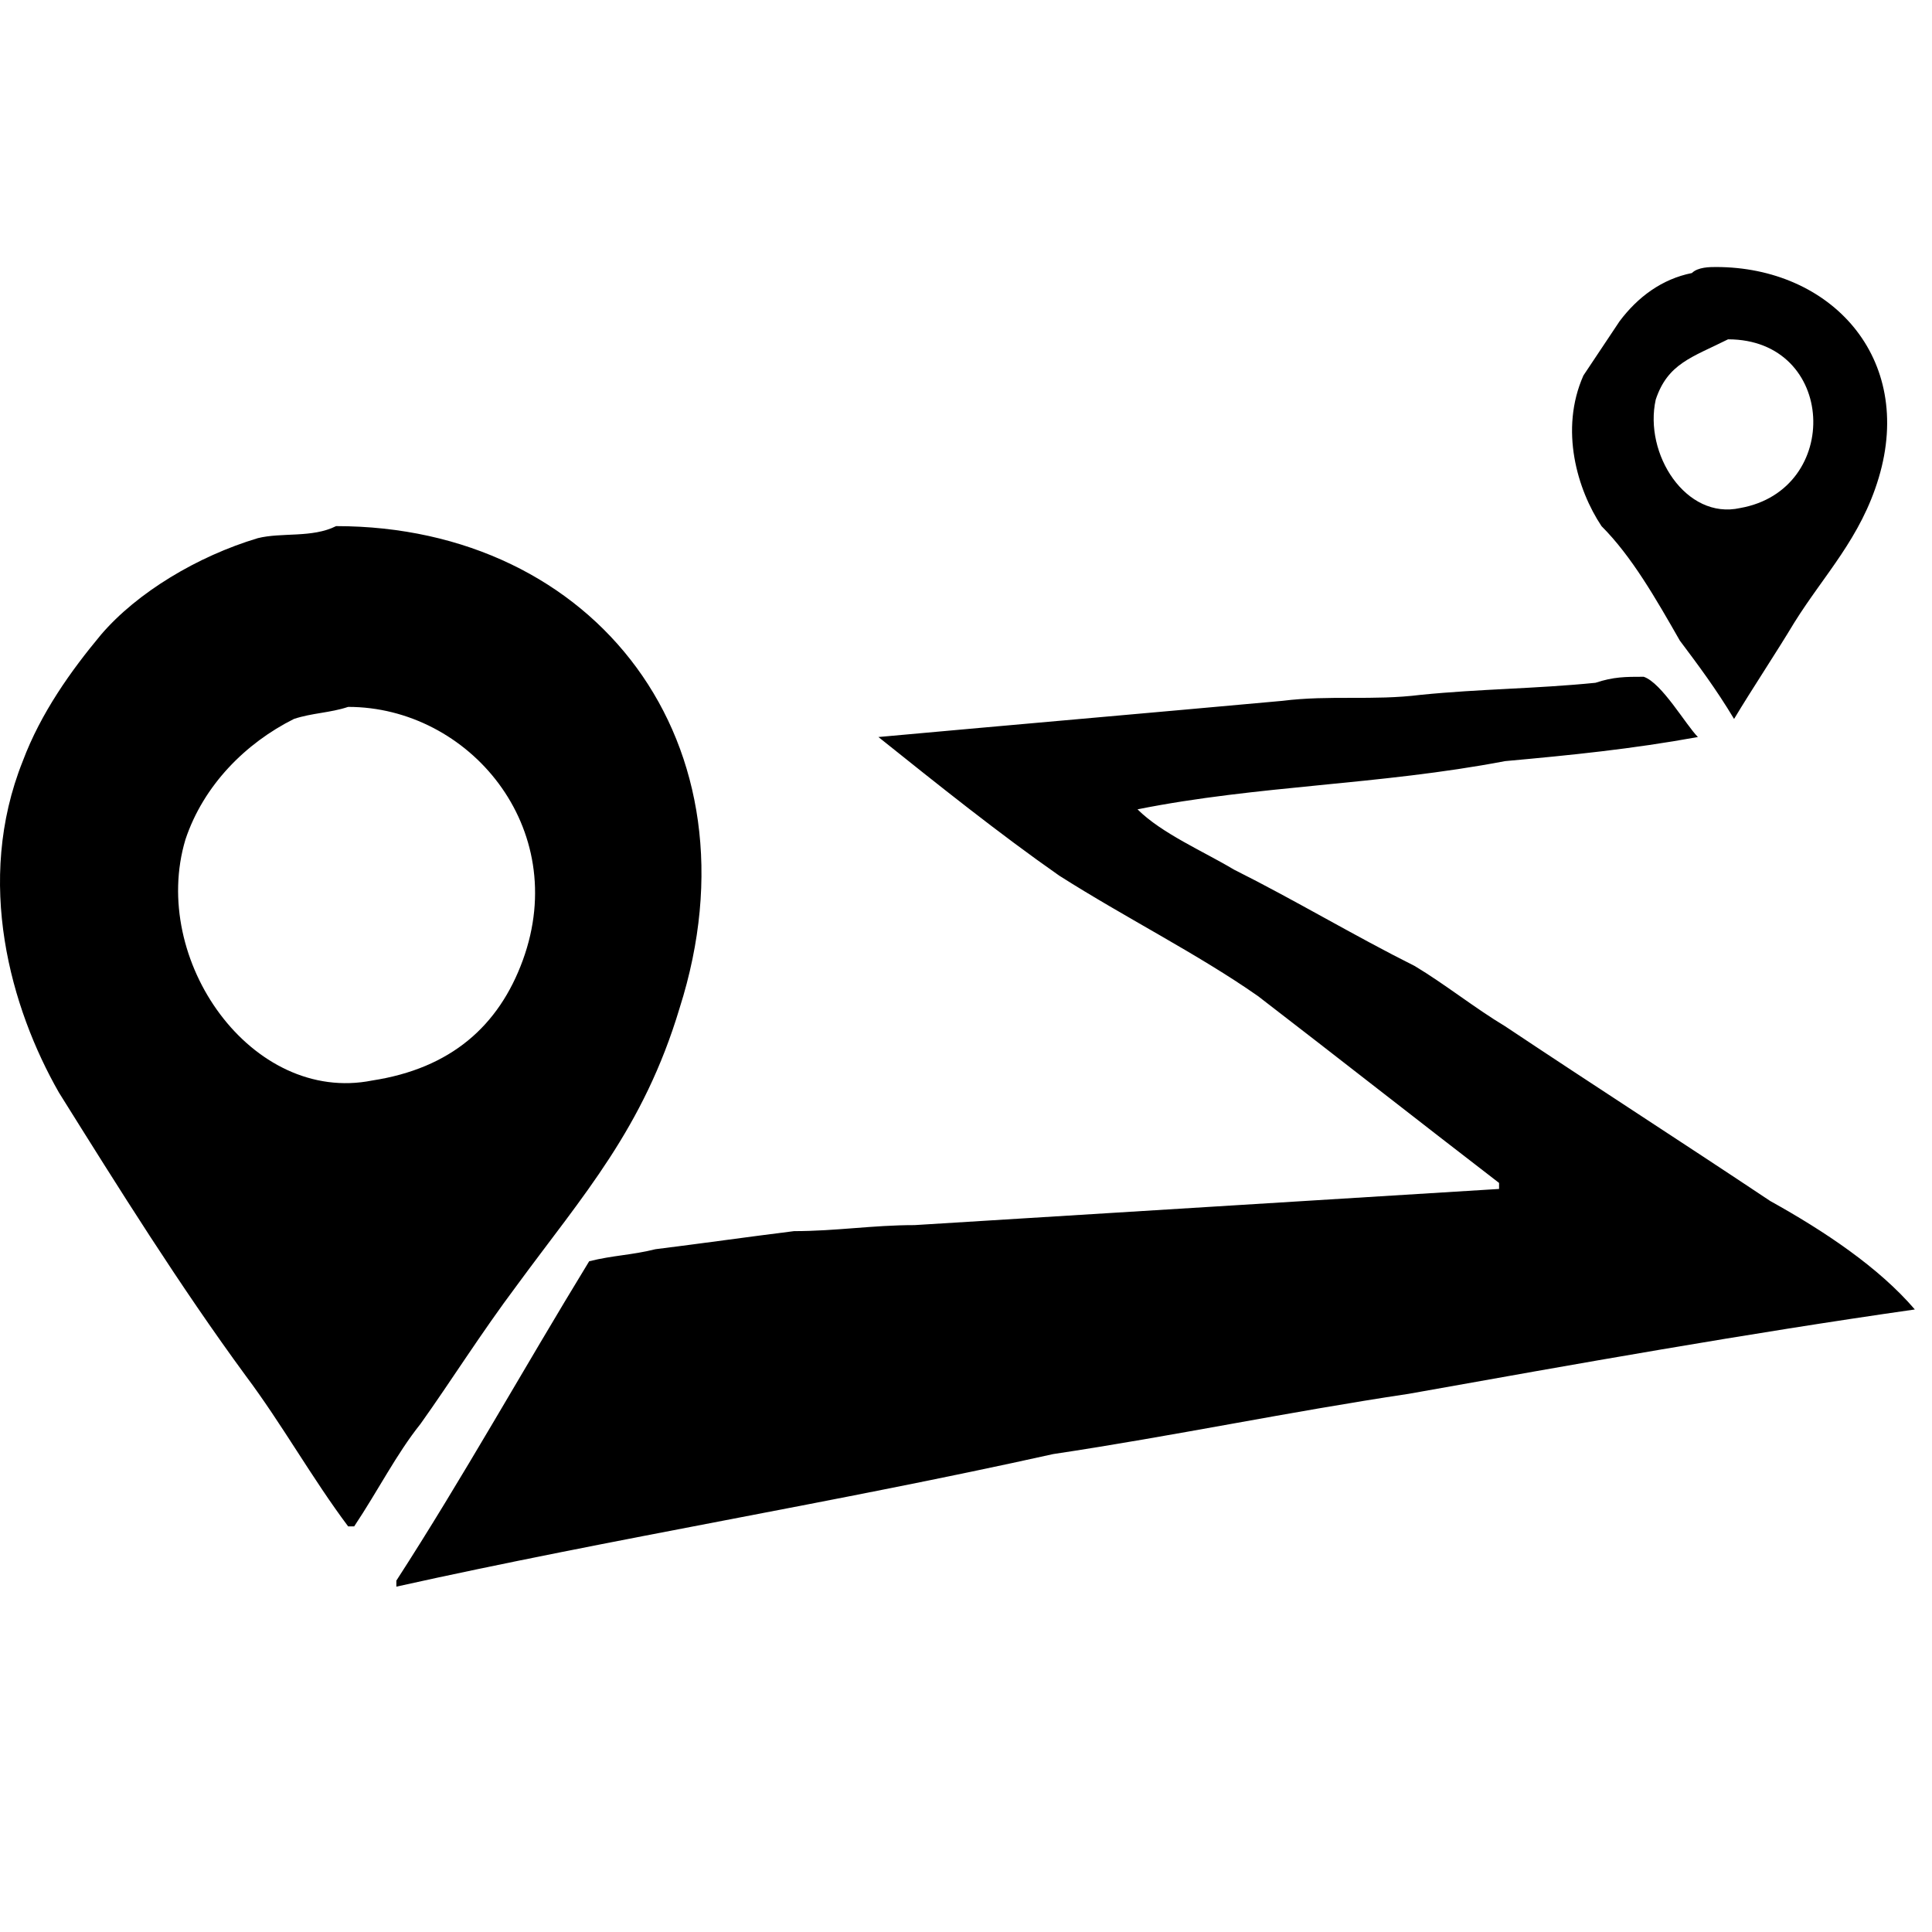 <svg t="1677830984995" class="icon" viewBox="0 0 1026 1024" version="1.1" xmlns="http://www.w3.org/2000/svg" p-id="8367" width="64" height="64"><path d="M892.089 339.2c9.6 12.8 19.2 25.6 28.8 41.6 9.6-16 22.4-35.2 32-51.2 16-25.6 35.2-44.8 44.8-76.8 19.2-64-25.6-112-86.4-112-3.2 0-9.6 0-12.8 3.2-16 3.2-28.8 12.8-38.4 25.6l-19.2 28.8c-12.8 28.8-3.2 60.8 9.6 80 16 16 28.8 38.4 41.6 60.8m-12.8-128c6.4-19.2 19.2-22.4 38.4-32 57.6 0 60.8 80 6.4 89.6-28.8 6.4-51.2-28.8-44.8-57.6m0 0M274.489 681.6c35.2-48 67.2-83.2 86.4-147.2 44.8-140.8-44.8-256-182.4-256-12.8 6.4-28.8 3.2-41.6 6.4-32 9.6-64 28.8-83.2 51.2-16 19.2-32 41.6-41.6 67.2-25.6 64-6.4 131.2 19.2 176 32 51.2 64 102.4 99.2 150.4 19.2 25.6 35.2 54.4 54.4 80h3.2c12.8-19.2 22.4-38.4 35.2-54.4 16-22.4 32-48 51.2-73.6M98.489 444.8c9.6-28.8 32-51.2 57.6-64 9.6-3.2 19.2-3.2 28.8-6.4 64 0 118.4 64 92.8 134.4-12.8 35.2-38.4 57.6-80 64-64 12.8-118.4-64-99.2-128m0 0M940.089 636.8c-48-32-92.8-60.8-140.8-92.8-16-9.6-32-22.4-48-32-32-16-64-35.2-96-51.2-16-9.6-38.4-19.2-51.2-32 64-12.8 128-12.8 195.2-25.6 35.2-3.2 67.2-6.4 102.4-12.8-6.4-6.4-19.2-28.8-28.8-32-9.6 0-16 0-25.6 3.2-32 3.2-60.8 3.2-92.8 6.4-25.6 3.2-48 0-73.6 3.2-70.4 6.4-144 12.8-214.4 19.2 32 25.6 64 51.2 96 73.6 35.2 22.4 73.6 41.6 105.6 64 41.6 32 86.4 67.2 128 99.2v3.2c-102.4 6.4-208 12.8-310.4 19.2-22.4 0-41.6 3.2-64 3.2-25.6 3.2-48 6.4-73.6 9.6-12.8 3.2-22.4 3.2-35.2 6.4-35.2 57.6-67.2 115.2-102.4 169.6v3.2c115.2-25.6 233.6-44.8 348.8-70.4 64-9.6 124.8-22.4 188.8-32 89.6-16 179.2-32 268.8-44.8-19.2-22.4-48-41.6-76.8-57.6m0 0" p-id="8368"></path></svg>